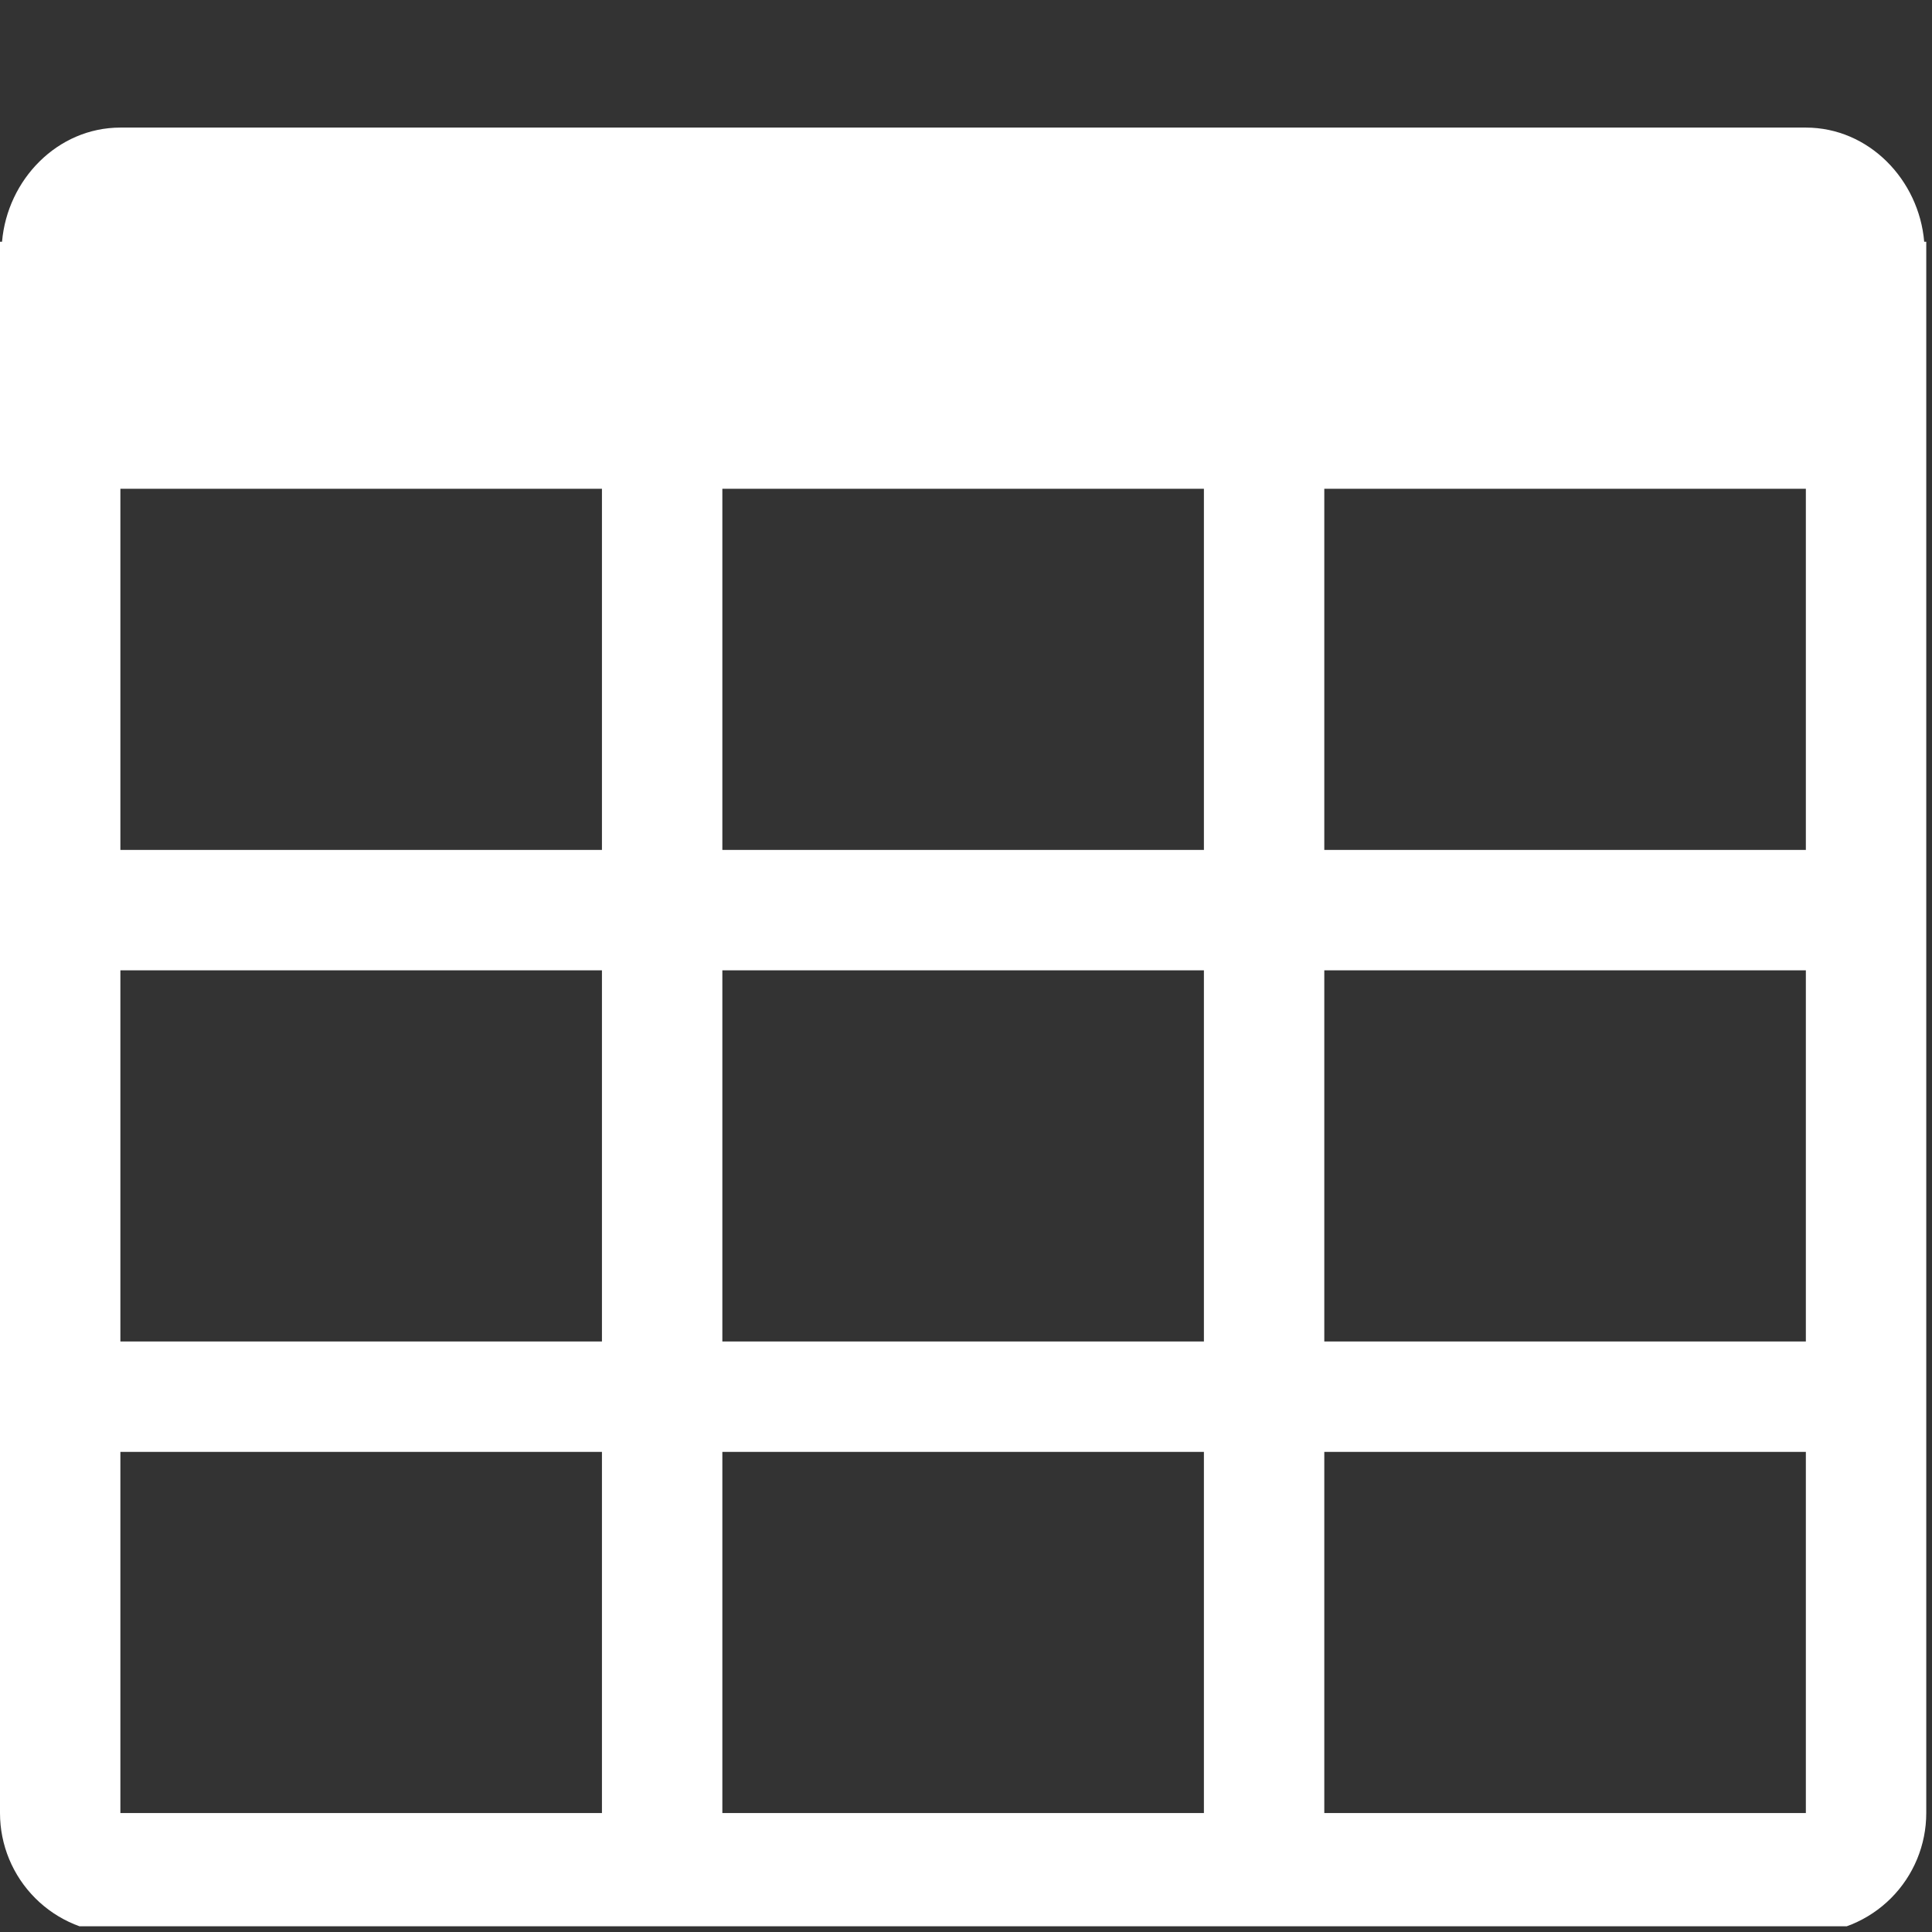 <svg width="106" height="106" viewBox="0 0 106 106" fill="none" xmlns="http://www.w3.org/2000/svg">
<rect x="0" y="0" width="106" height="106" fill="#333333" stroke="none"/>
<g clip-path="url(#clip0_312_1331)">
<path d="M105.572 13.262C105.282 9.86 102.534 7 99.079 7H6.605C3.151 7 0.403 9.86 0.112 13.262H0V99.474C0 101.226 0.696 102.906 1.935 104.145C3.173 105.384 4.853 106.079 6.605 106.079H99.079C100.831 106.079 102.511 105.384 103.75 104.145C104.989 102.906 105.685 101.226 105.685 99.474V13.262H105.572ZM39.632 46.632V26.816H66.053V46.632H39.632ZM66.053 53.237V73.601H39.632V53.237H66.053ZM33.026 26.816V46.632H6.605V26.816H33.026ZM6.605 53.237H33.026V73.601H6.605V53.237ZM6.605 99.474V79.658H33.026V99.474H6.605ZM39.632 99.474V79.658H66.053V99.474H39.632ZM99.079 99.474H72.658V79.658H99.079V99.474ZM99.079 73.601H72.658V53.237H99.079V73.601ZM99.079 46.632H72.658V26.816H99.079V46.632Z" fill="white"/>
</g>
<defs>
<clipPath id="clip0_312_1331">
<rect width="105.685" height="105.685" fill="white"/>
</clipPath>
</defs>
</svg>
